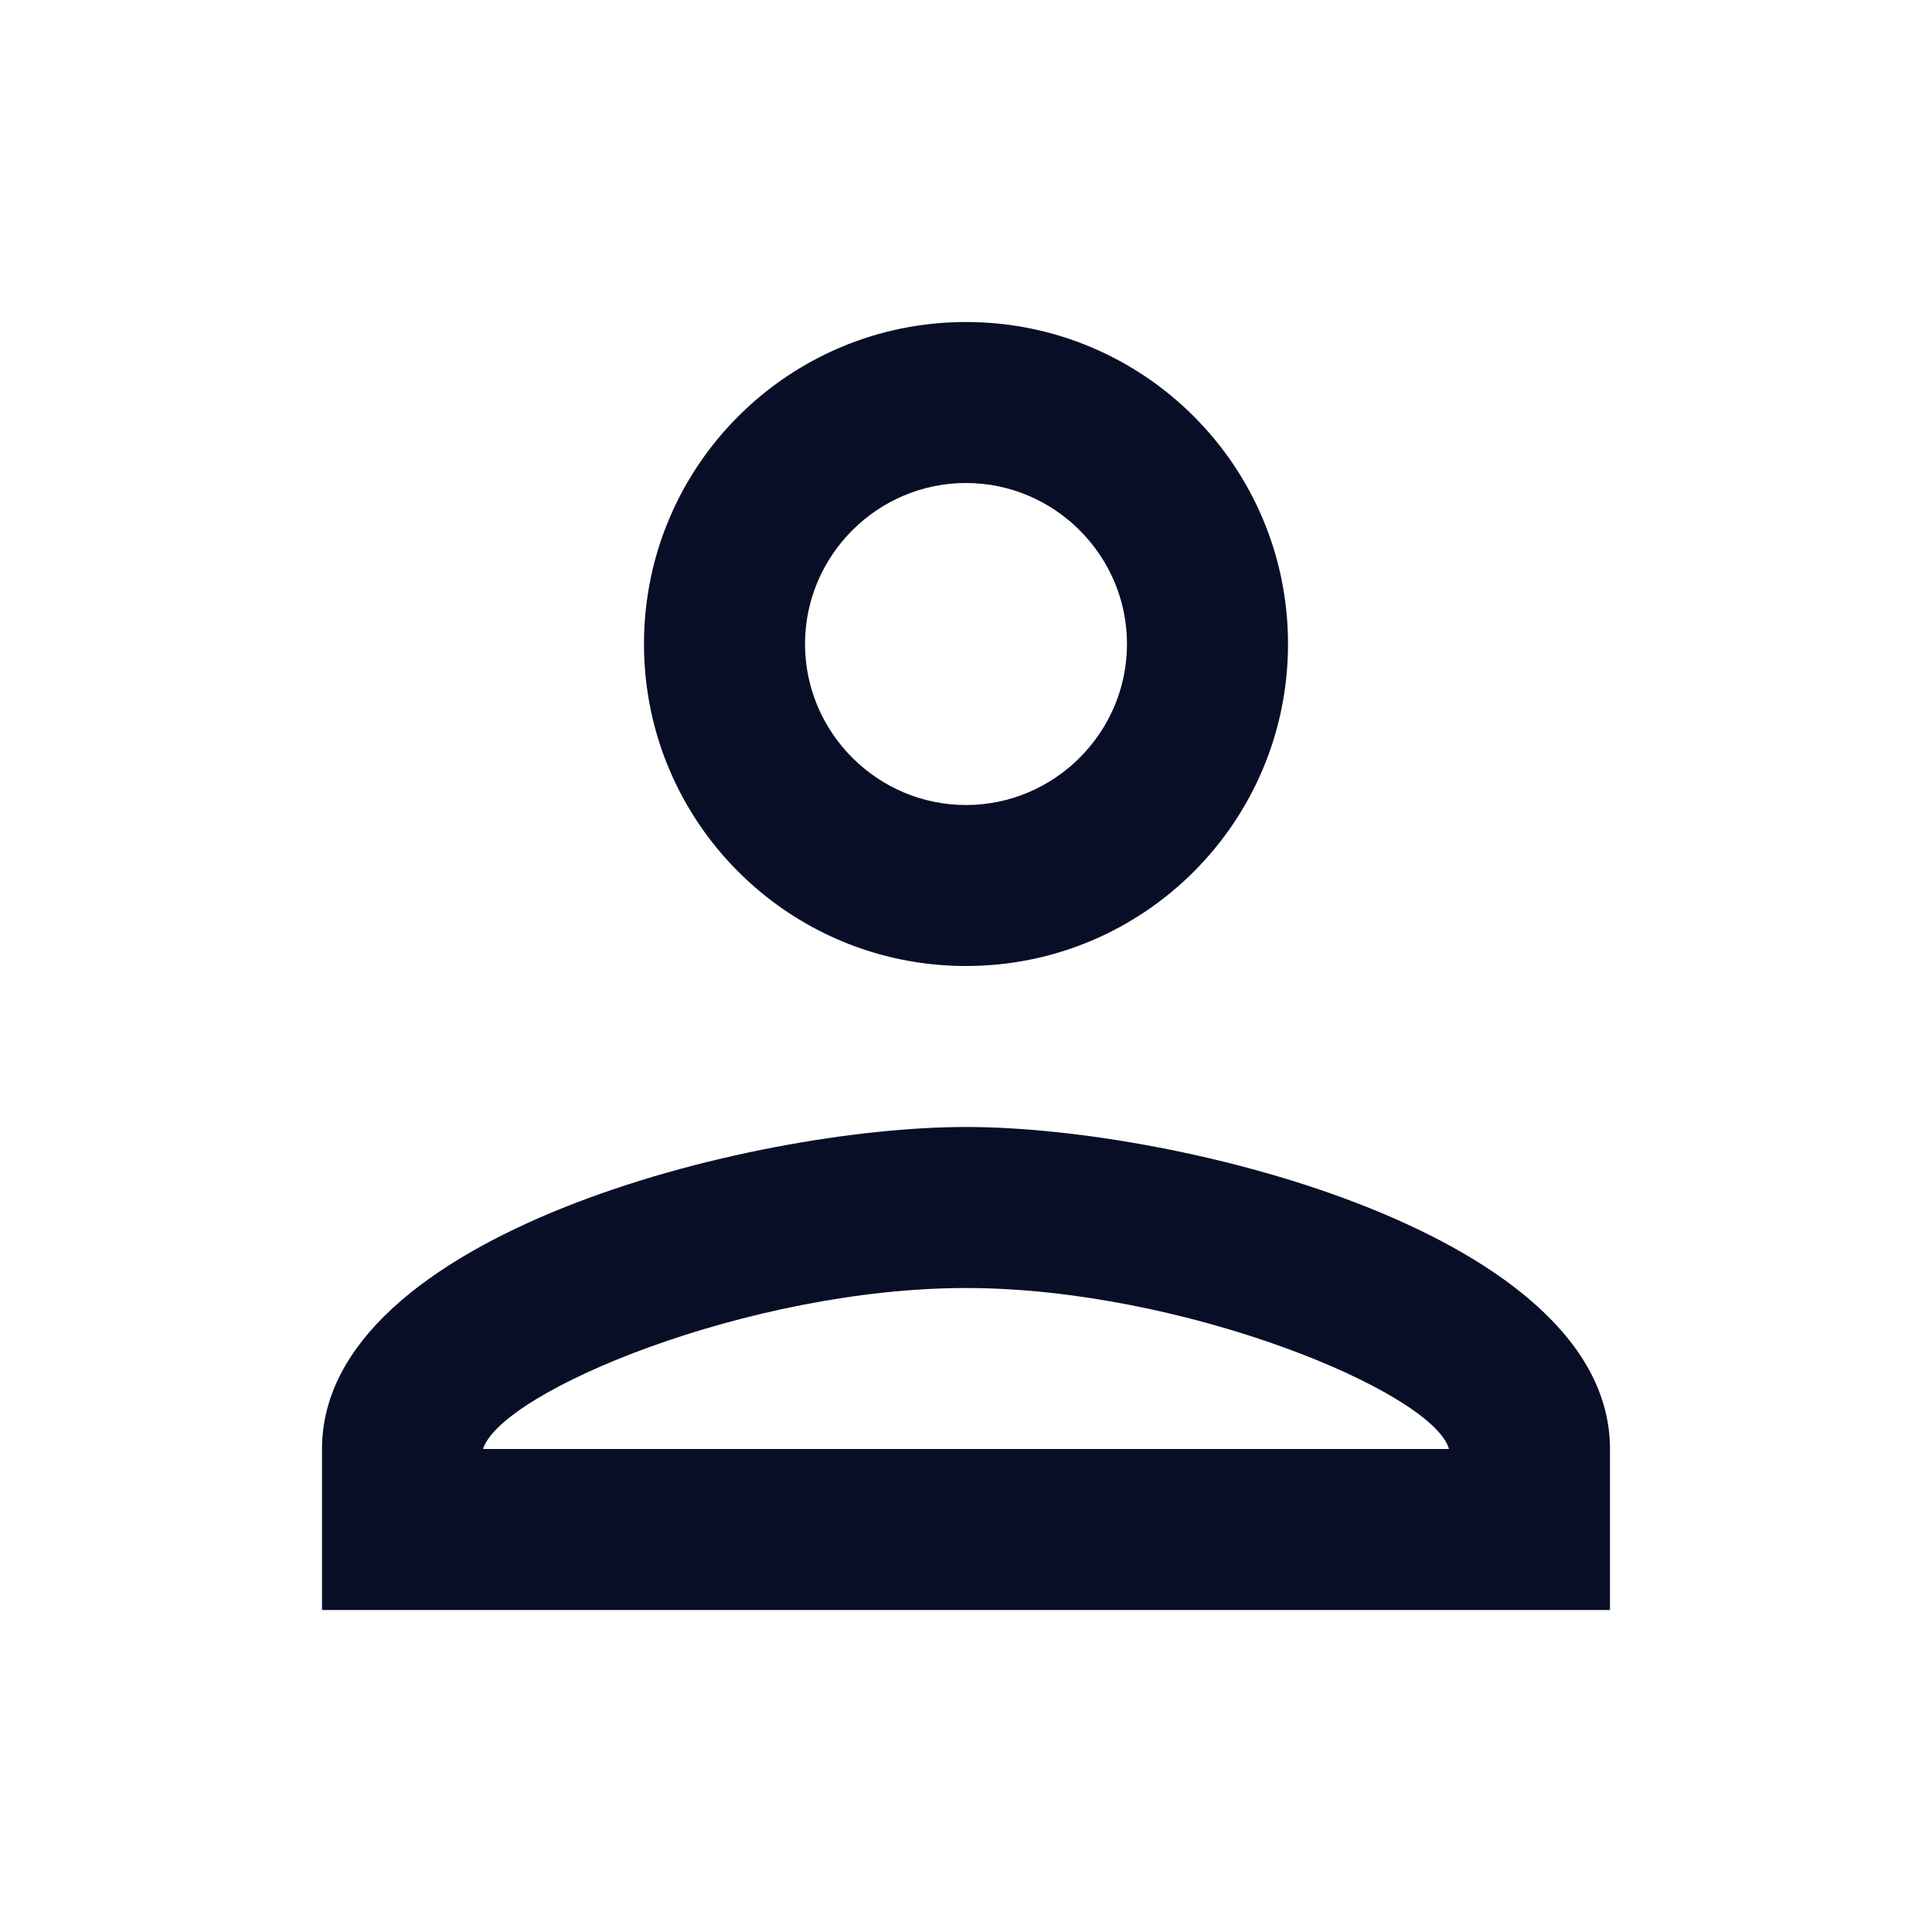 <svg width="40" height="40" viewBox="0 0 40 40" fill="none" xmlns="http://www.w3.org/2000/svg">
<g id="person_24px">
<path id="icon/social/person_24px" fill-rule="evenodd" clip-rule="evenodd" d="M20 6.667C16.317 6.667 13.333 9.65 13.333 13.333C13.333 17.017 16.317 20 20 20C23.683 20 26.667 17.017 26.667 13.333C26.667 9.65 23.683 6.667 20 6.667ZM23.333 13.333C23.333 11.5 21.833 10 20 10C18.167 10 16.667 11.5 16.667 13.333C16.667 15.167 18.167 16.667 20 16.667C21.833 16.667 23.333 15.167 23.333 13.333ZM30 30C29.667 28.817 24.5 26.667 20 26.667C15.517 26.667 10.383 28.8 10 30H30ZM6.667 30C6.667 25.567 15.55 23.333 20 23.333C24.45 23.333 33.333 25.567 33.333 30V33.333H6.667V30Z" fill="#070E26"/>
</g>
</svg>
